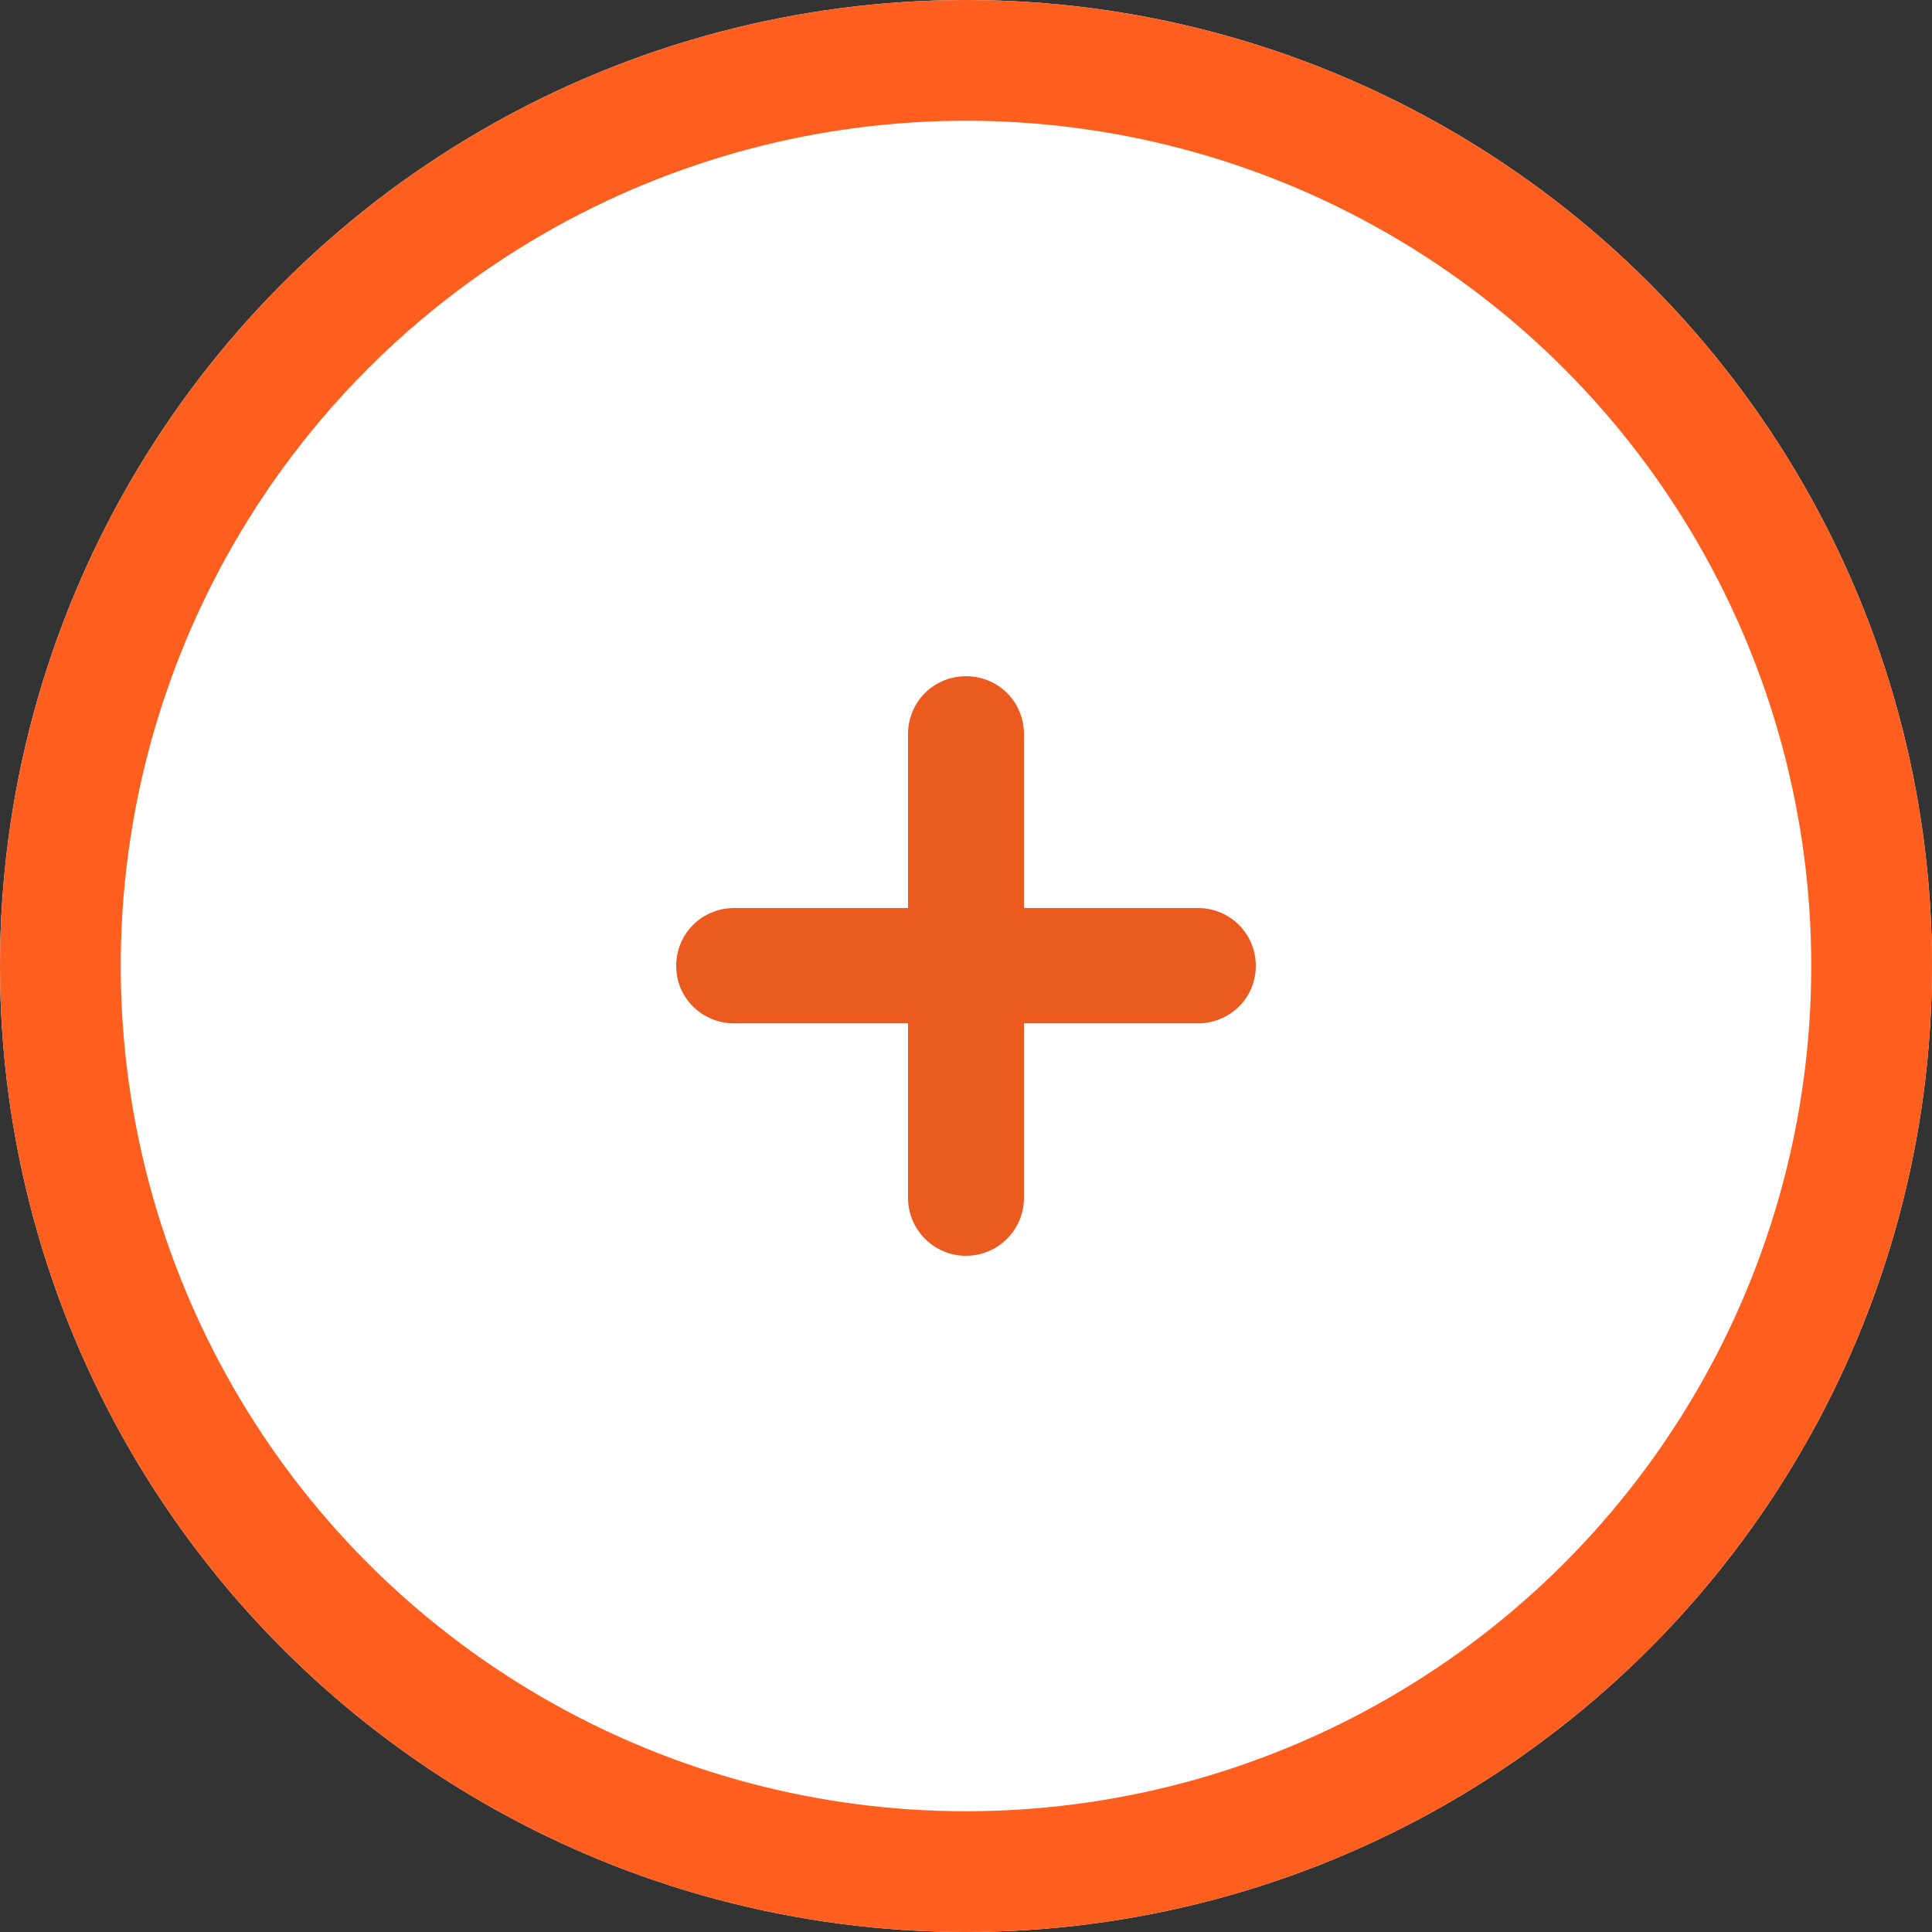 <svg width="32" height="32" viewBox="0 0 32 32" fill="none" xmlns="http://www.w3.org/2000/svg" xmlns:xlink="http://www.w3.org/1999/xlink">
	<rect x="0" y="0" width="32" height="32" fill="#333333" stroke="none"/>
	<desc>
			Created with Pixso.
	</desc>
	<defs/>
	<circle id="Ellipse 1" cx="16" cy="16" r="16" fill="#FFFFFF" fill-opacity="1"/>
	<circle id="Ellipse 1" cx="16" cy="16" r="15" stroke="#FE5F1E" stroke-opacity="1" stroke-width="2"/>
	<path id="Vector" d="M19.84 15.04L16.96 15.04L16.96 12.16C16.96 11.62 16.53 11.2 16 11.2C15.47 11.2 15.04 11.62 15.04 12.16L15.04 15.04L12.16 15.04C11.63 15.04 11.2 15.46 11.2 16C11.2 16.53 11.63 16.95 12.16 16.95L15.04 16.95L15.04 19.84C15.04 20.37 15.47 20.8 16 20.8C16.53 20.8 16.96 20.37 16.96 19.84L16.96 16.95L19.84 16.95C20.37 16.95 20.8 16.53 20.8 16C20.8 15.46 20.37 15.04 19.84 15.04Z" fill="#EB5A1E" fill-opacity="1" fill-rule="nonzero"/>
</svg>
